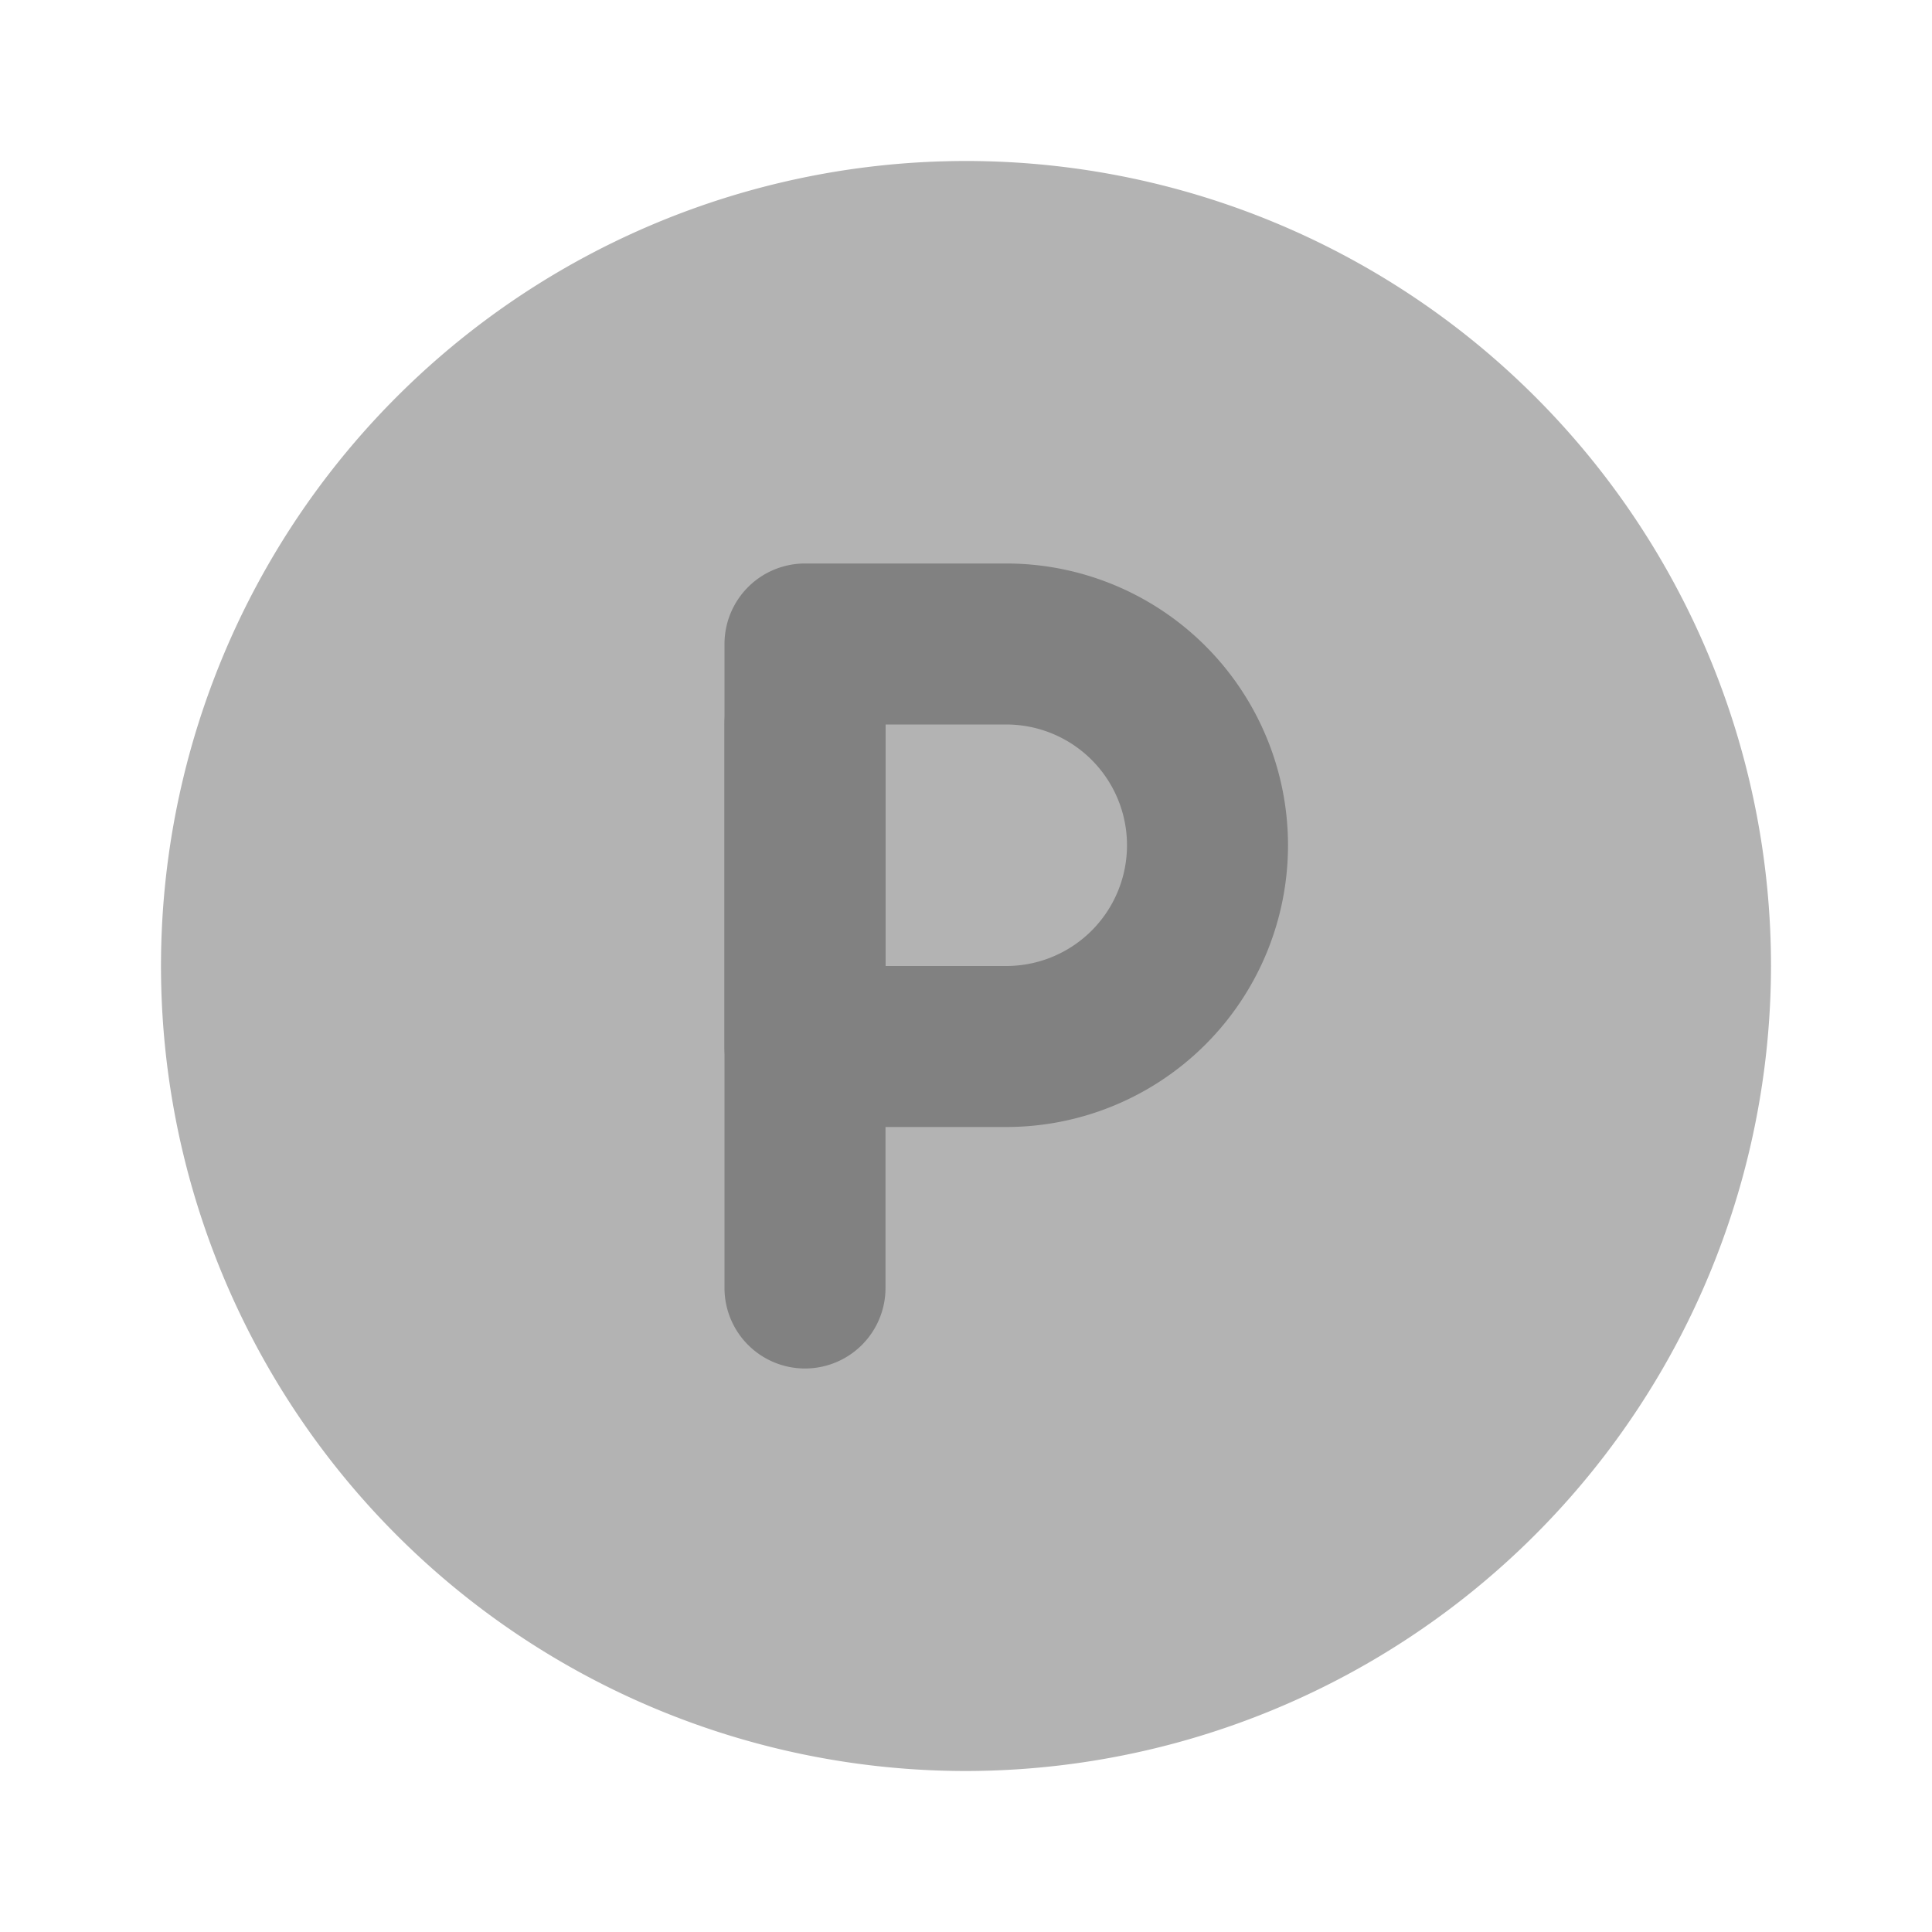 <svg xmlns="http://www.w3.org/2000/svg" width="24" height="24" fill="none" viewBox="0 0 24 24">
  <path fill="#B3B3B3" d="M12 22a10 10 0 1110-10 10.011 10.011 0 01-10 10z"/>
  <path fill="#818181" d="M12.5 14H10a1 1 0 01-1-1V8a1 1 0 011-1h2.5a3.5 3.5 0 110 7zM11 12h1.5a1.5 1.5 0 100-3H11v3z"/>
  <path fill="#818181" d="M10 17a1 1 0 01-1-1V9a1 1 0 012 0v7a1 1 0 01-1 1z"/>
</svg>
